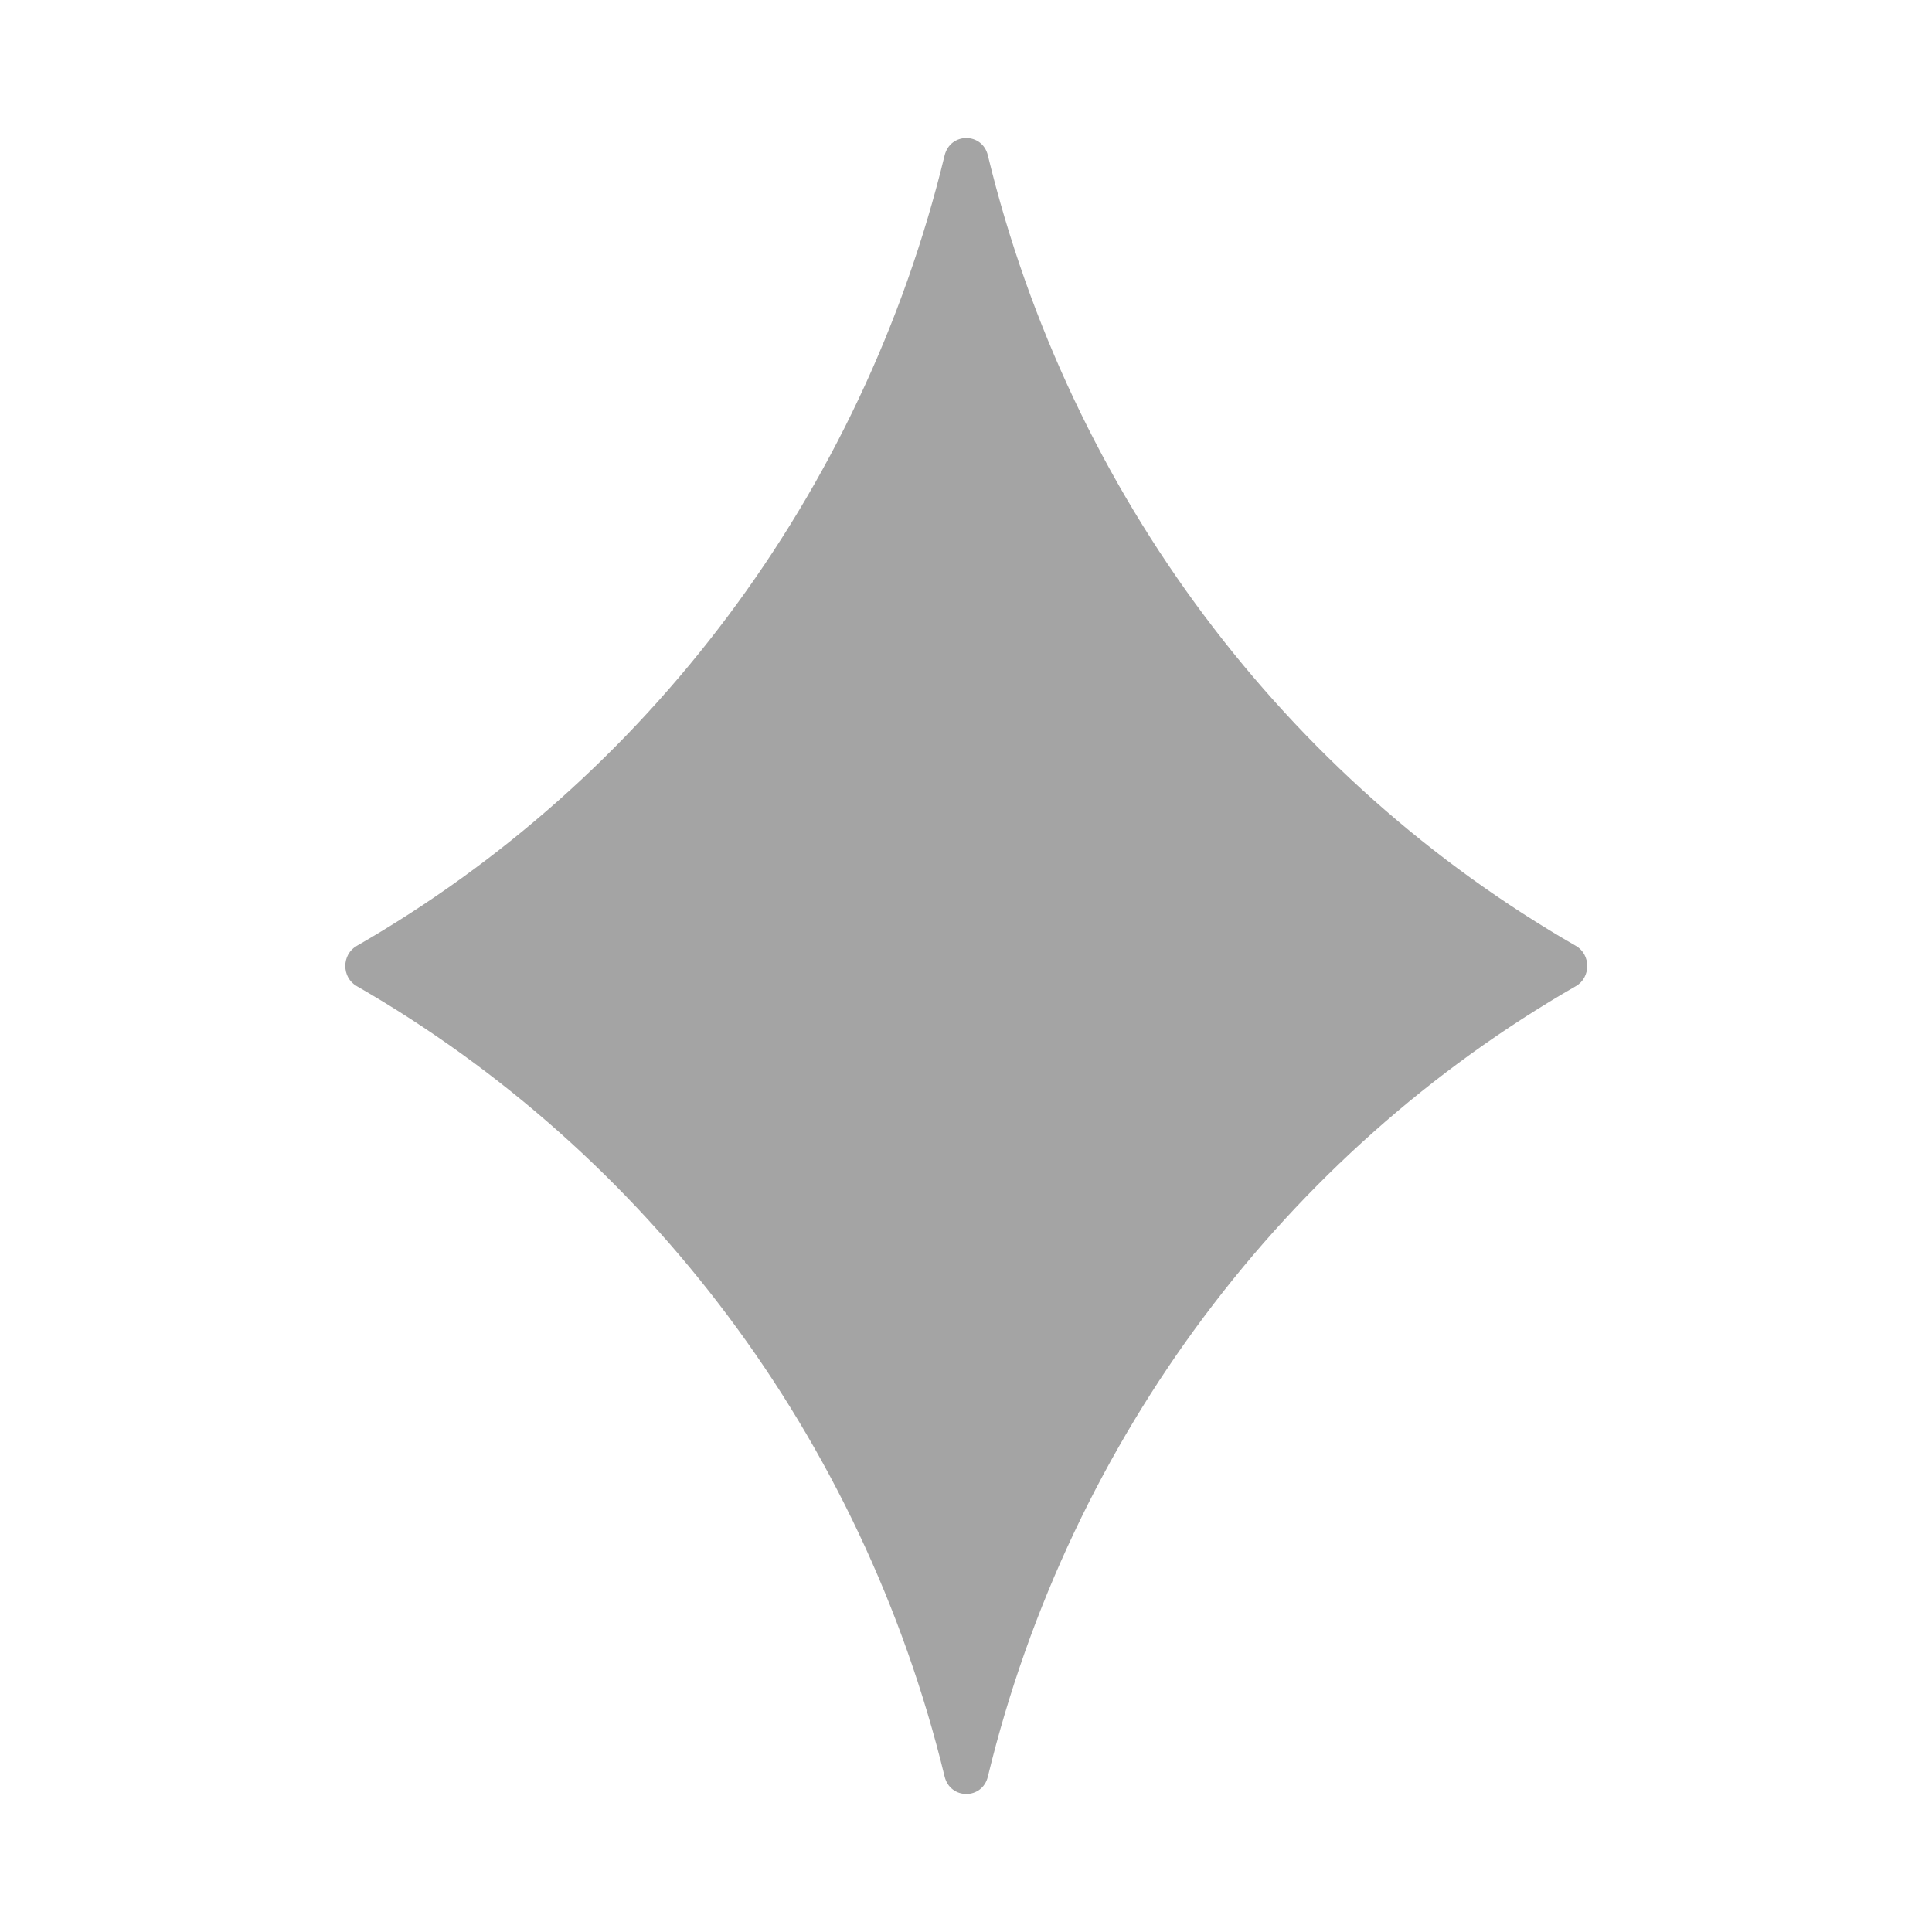 <svg width="12" height="12" viewBox="0 0 12 12" fill="none" xmlns="http://www.w3.org/2000/svg">
<path d="M2.216 5.875C4.011 4.843 5.355 3.076 5.867 0.966C5.902 0.821 6.102 0.821 6.136 0.966C6.648 3.076 7.992 4.843 9.788 5.875C9.882 5.929 9.882 6.071 9.788 6.125C7.992 7.157 6.648 8.924 6.136 11.034C6.102 11.179 5.902 11.179 5.867 11.034C5.355 8.924 4.011 7.157 2.216 6.125C2.121 6.071 2.121 5.929 2.216 5.875Z" fill="#A4A4A4"/>
</svg>
